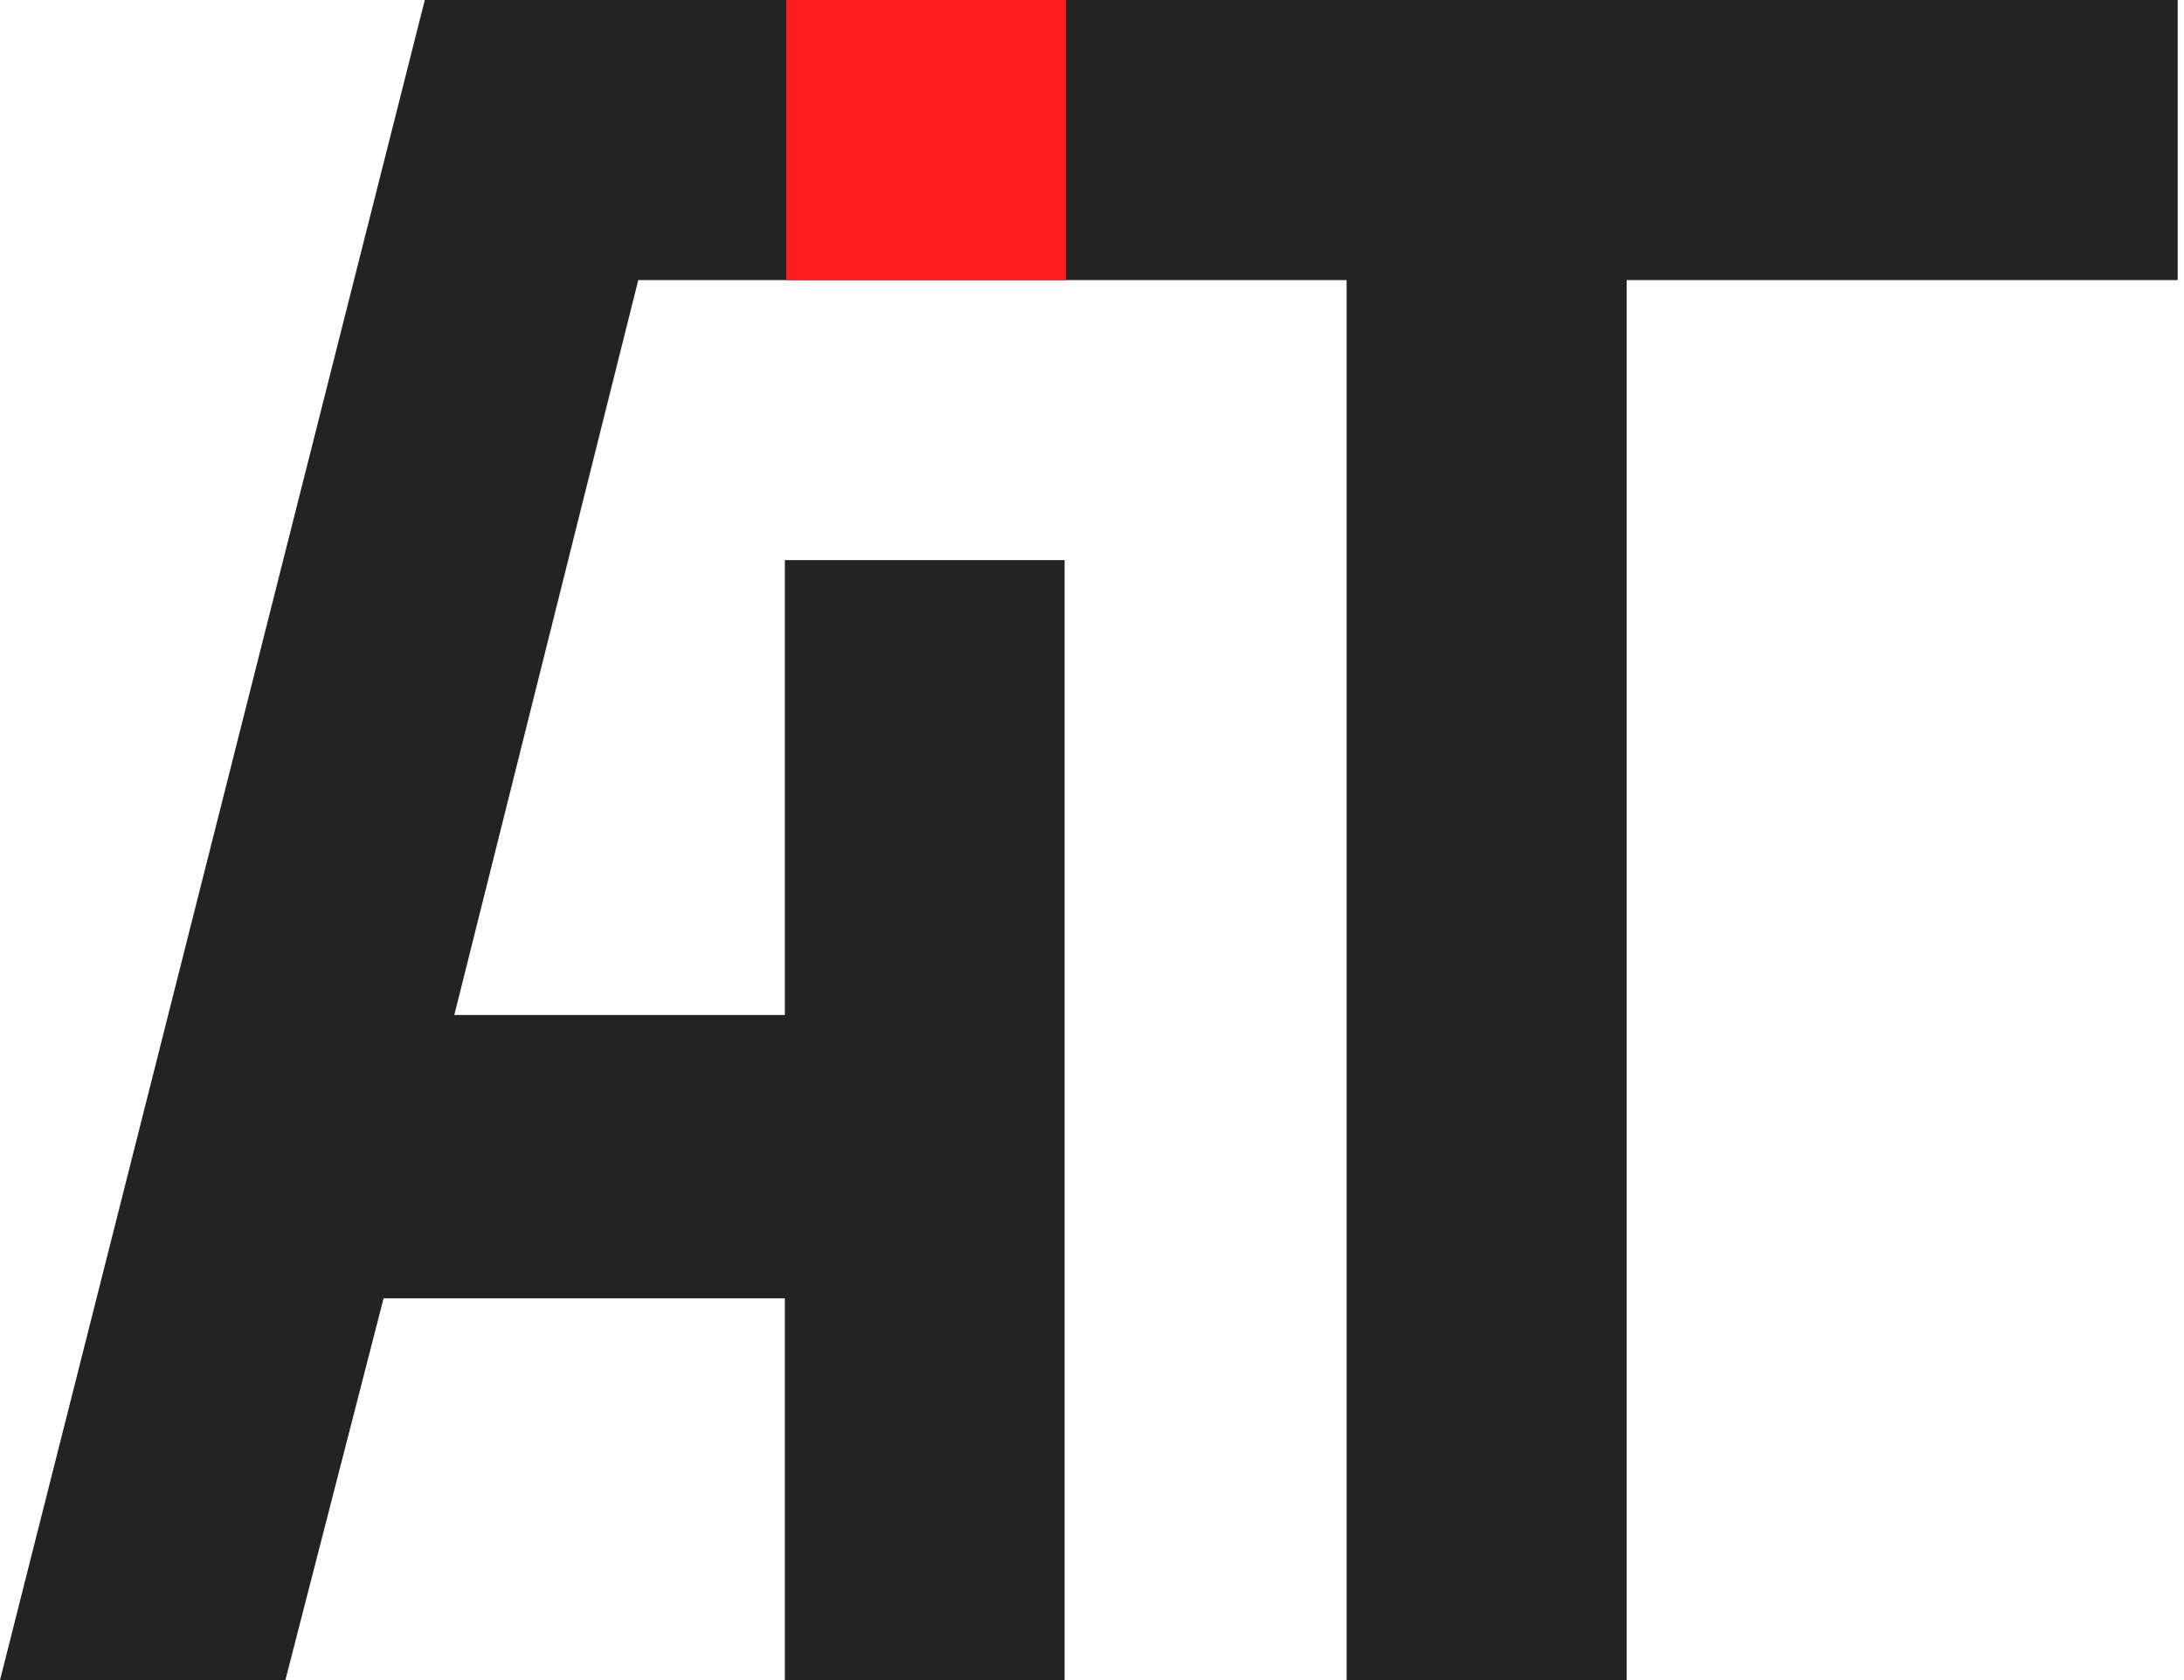 <svg class="icon-changing-part" xmlns="http://www.w3.org/2000/svg" width="91" height="70" viewBox="0 0 91 70" fill="none">
<path d="M90.738 11.669H67.778V70H56.109V11.669H26.594L18.93 42.29H32.702V23.337H44.358V70H32.702V54.095H15.983L11.891 70H0L17.7 0C38.176 0 70.262 0 90.738 0V11.669Z" fill="#232323"/>
<path d="M32.759 0H44.415V11.669H32.759V0Z" fill="#FF1D1D"/>
</svg>